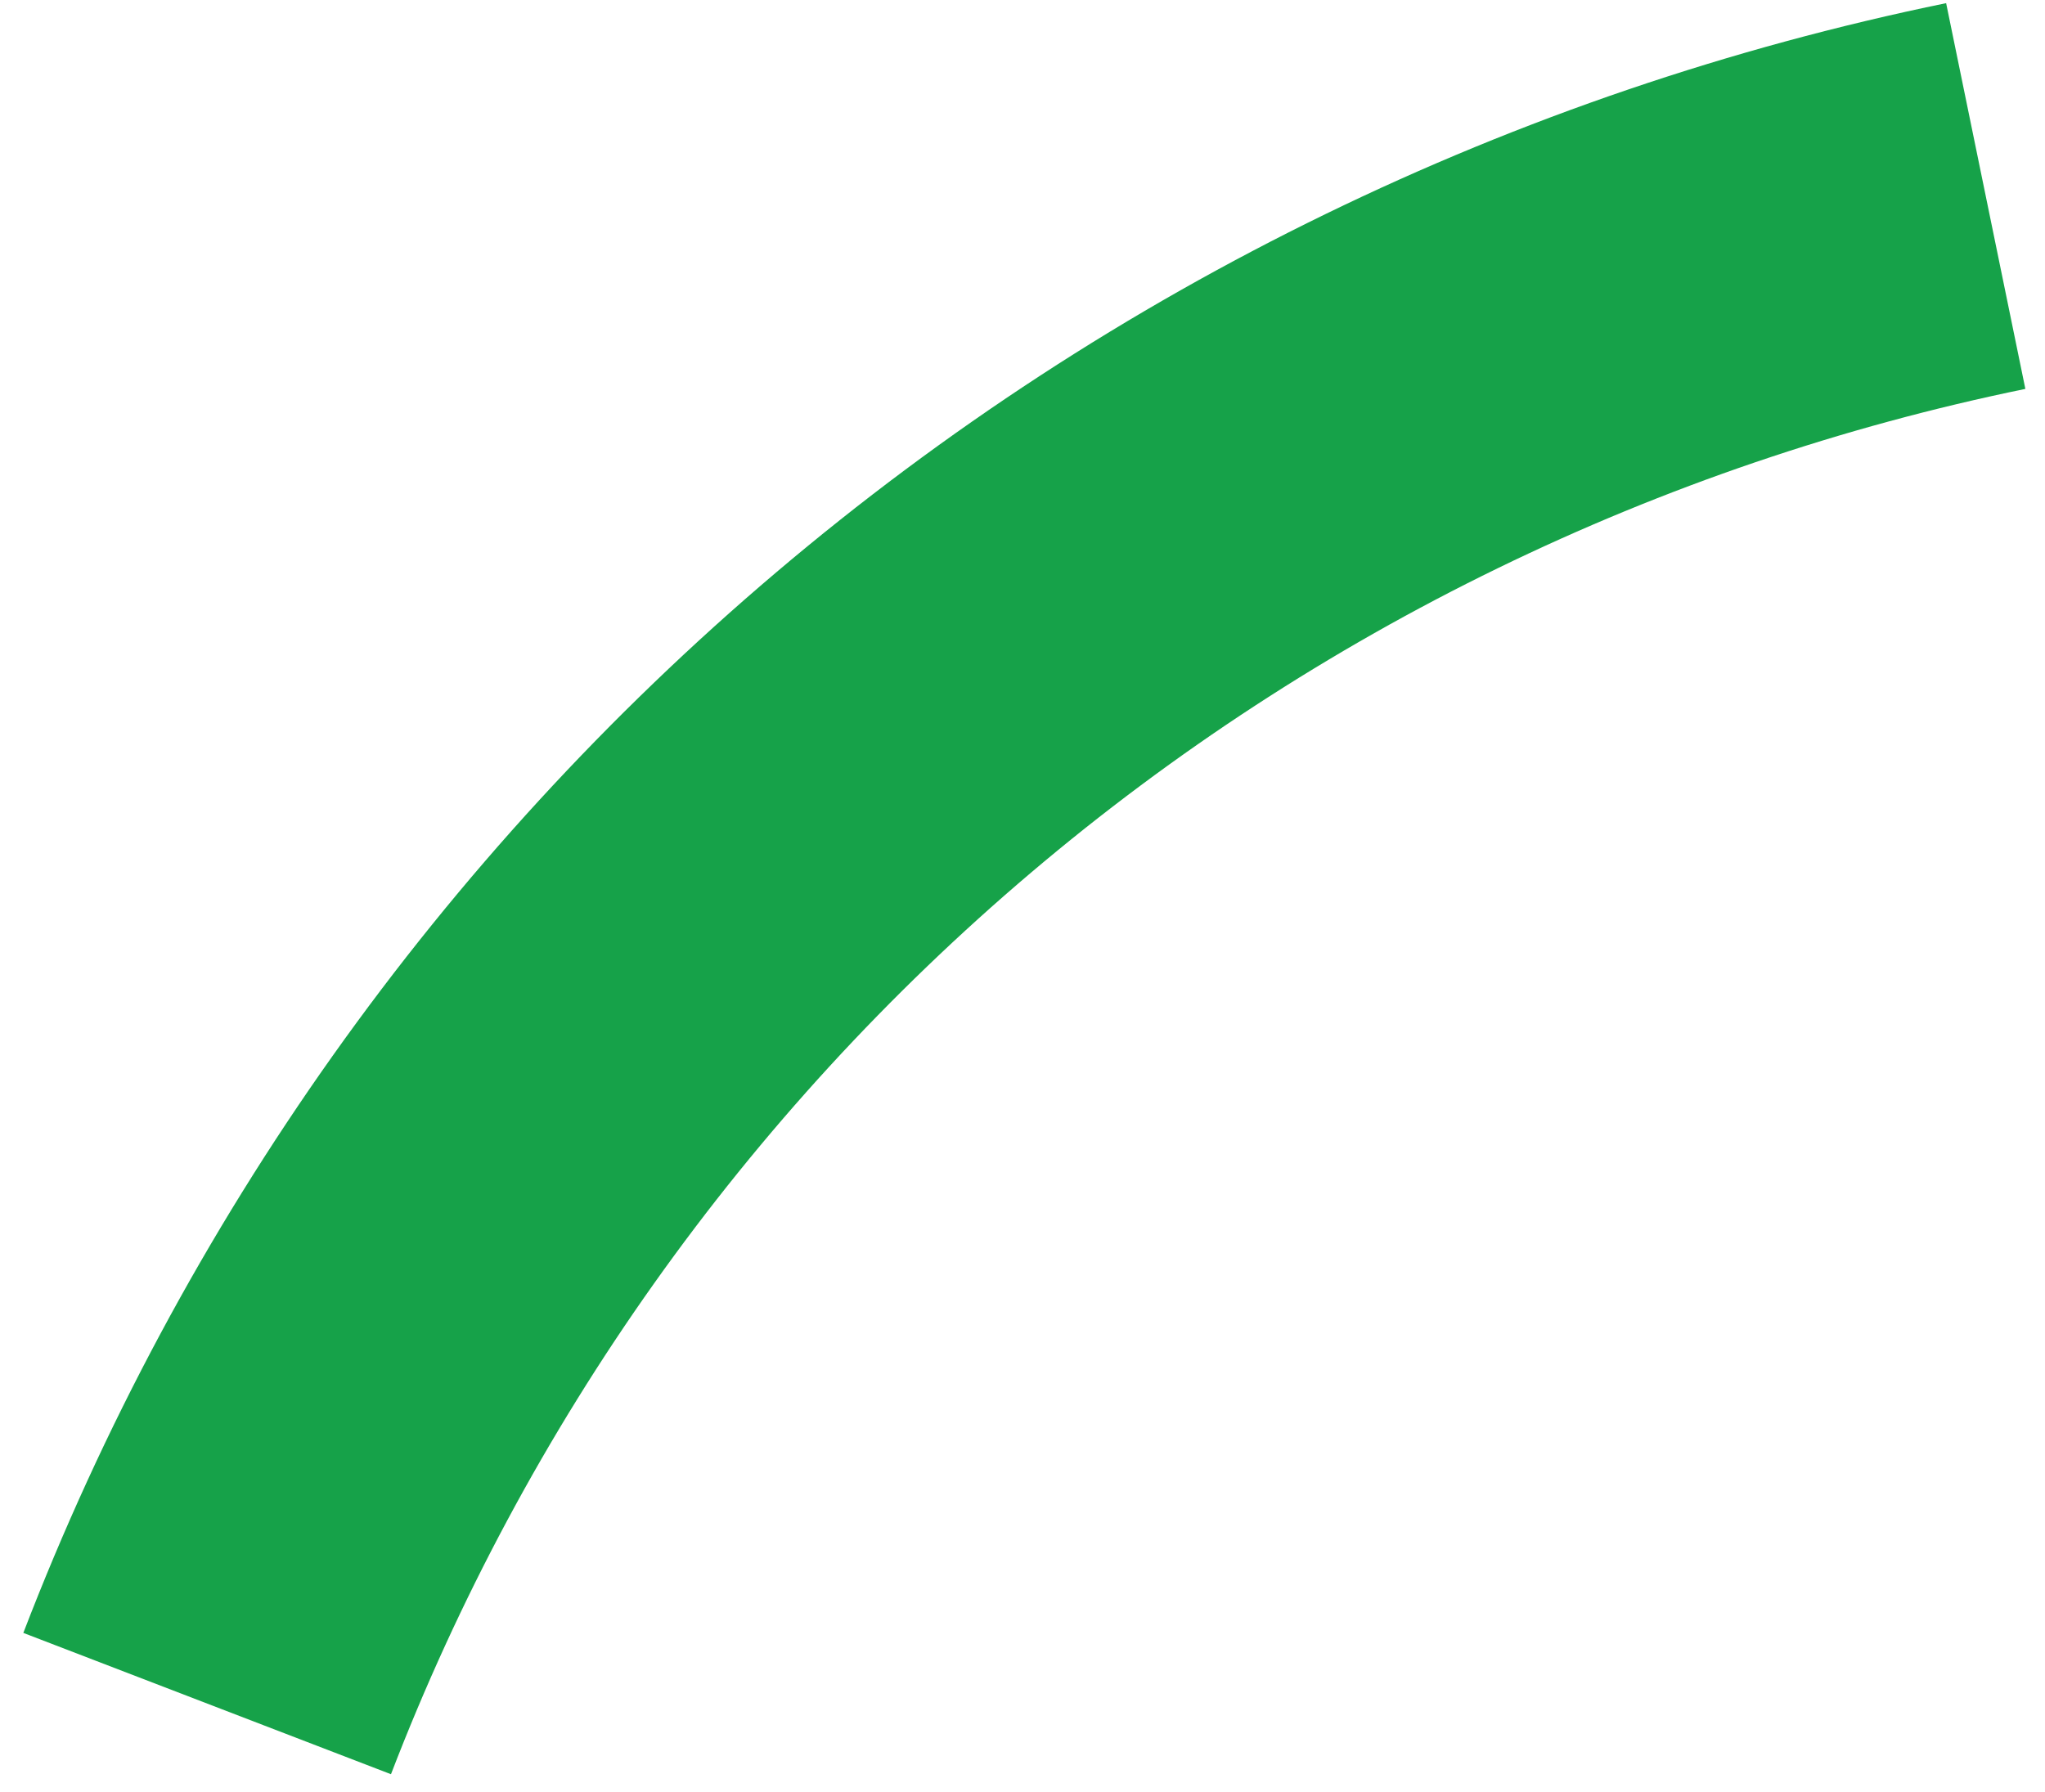 <svg preserveAspectRatio="none" width="100%" height="100%" overflow="visible" style="display: block;" viewBox="0 0 81 71" fill="none" xmlns="http://www.w3.org/2000/svg">
<path id="Outer Gauge" d="M77.084 0.125C59.993 3.634 44.059 11.386 30.75 22.669C17.441 33.951 7.184 48.4 0.924 64.686L15.486 70.284C20.807 56.44 29.525 44.158 40.838 34.568C52.15 24.979 65.694 18.389 80.222 15.406L77.084 0.125Z" fill="#16A249"/>
</svg>
